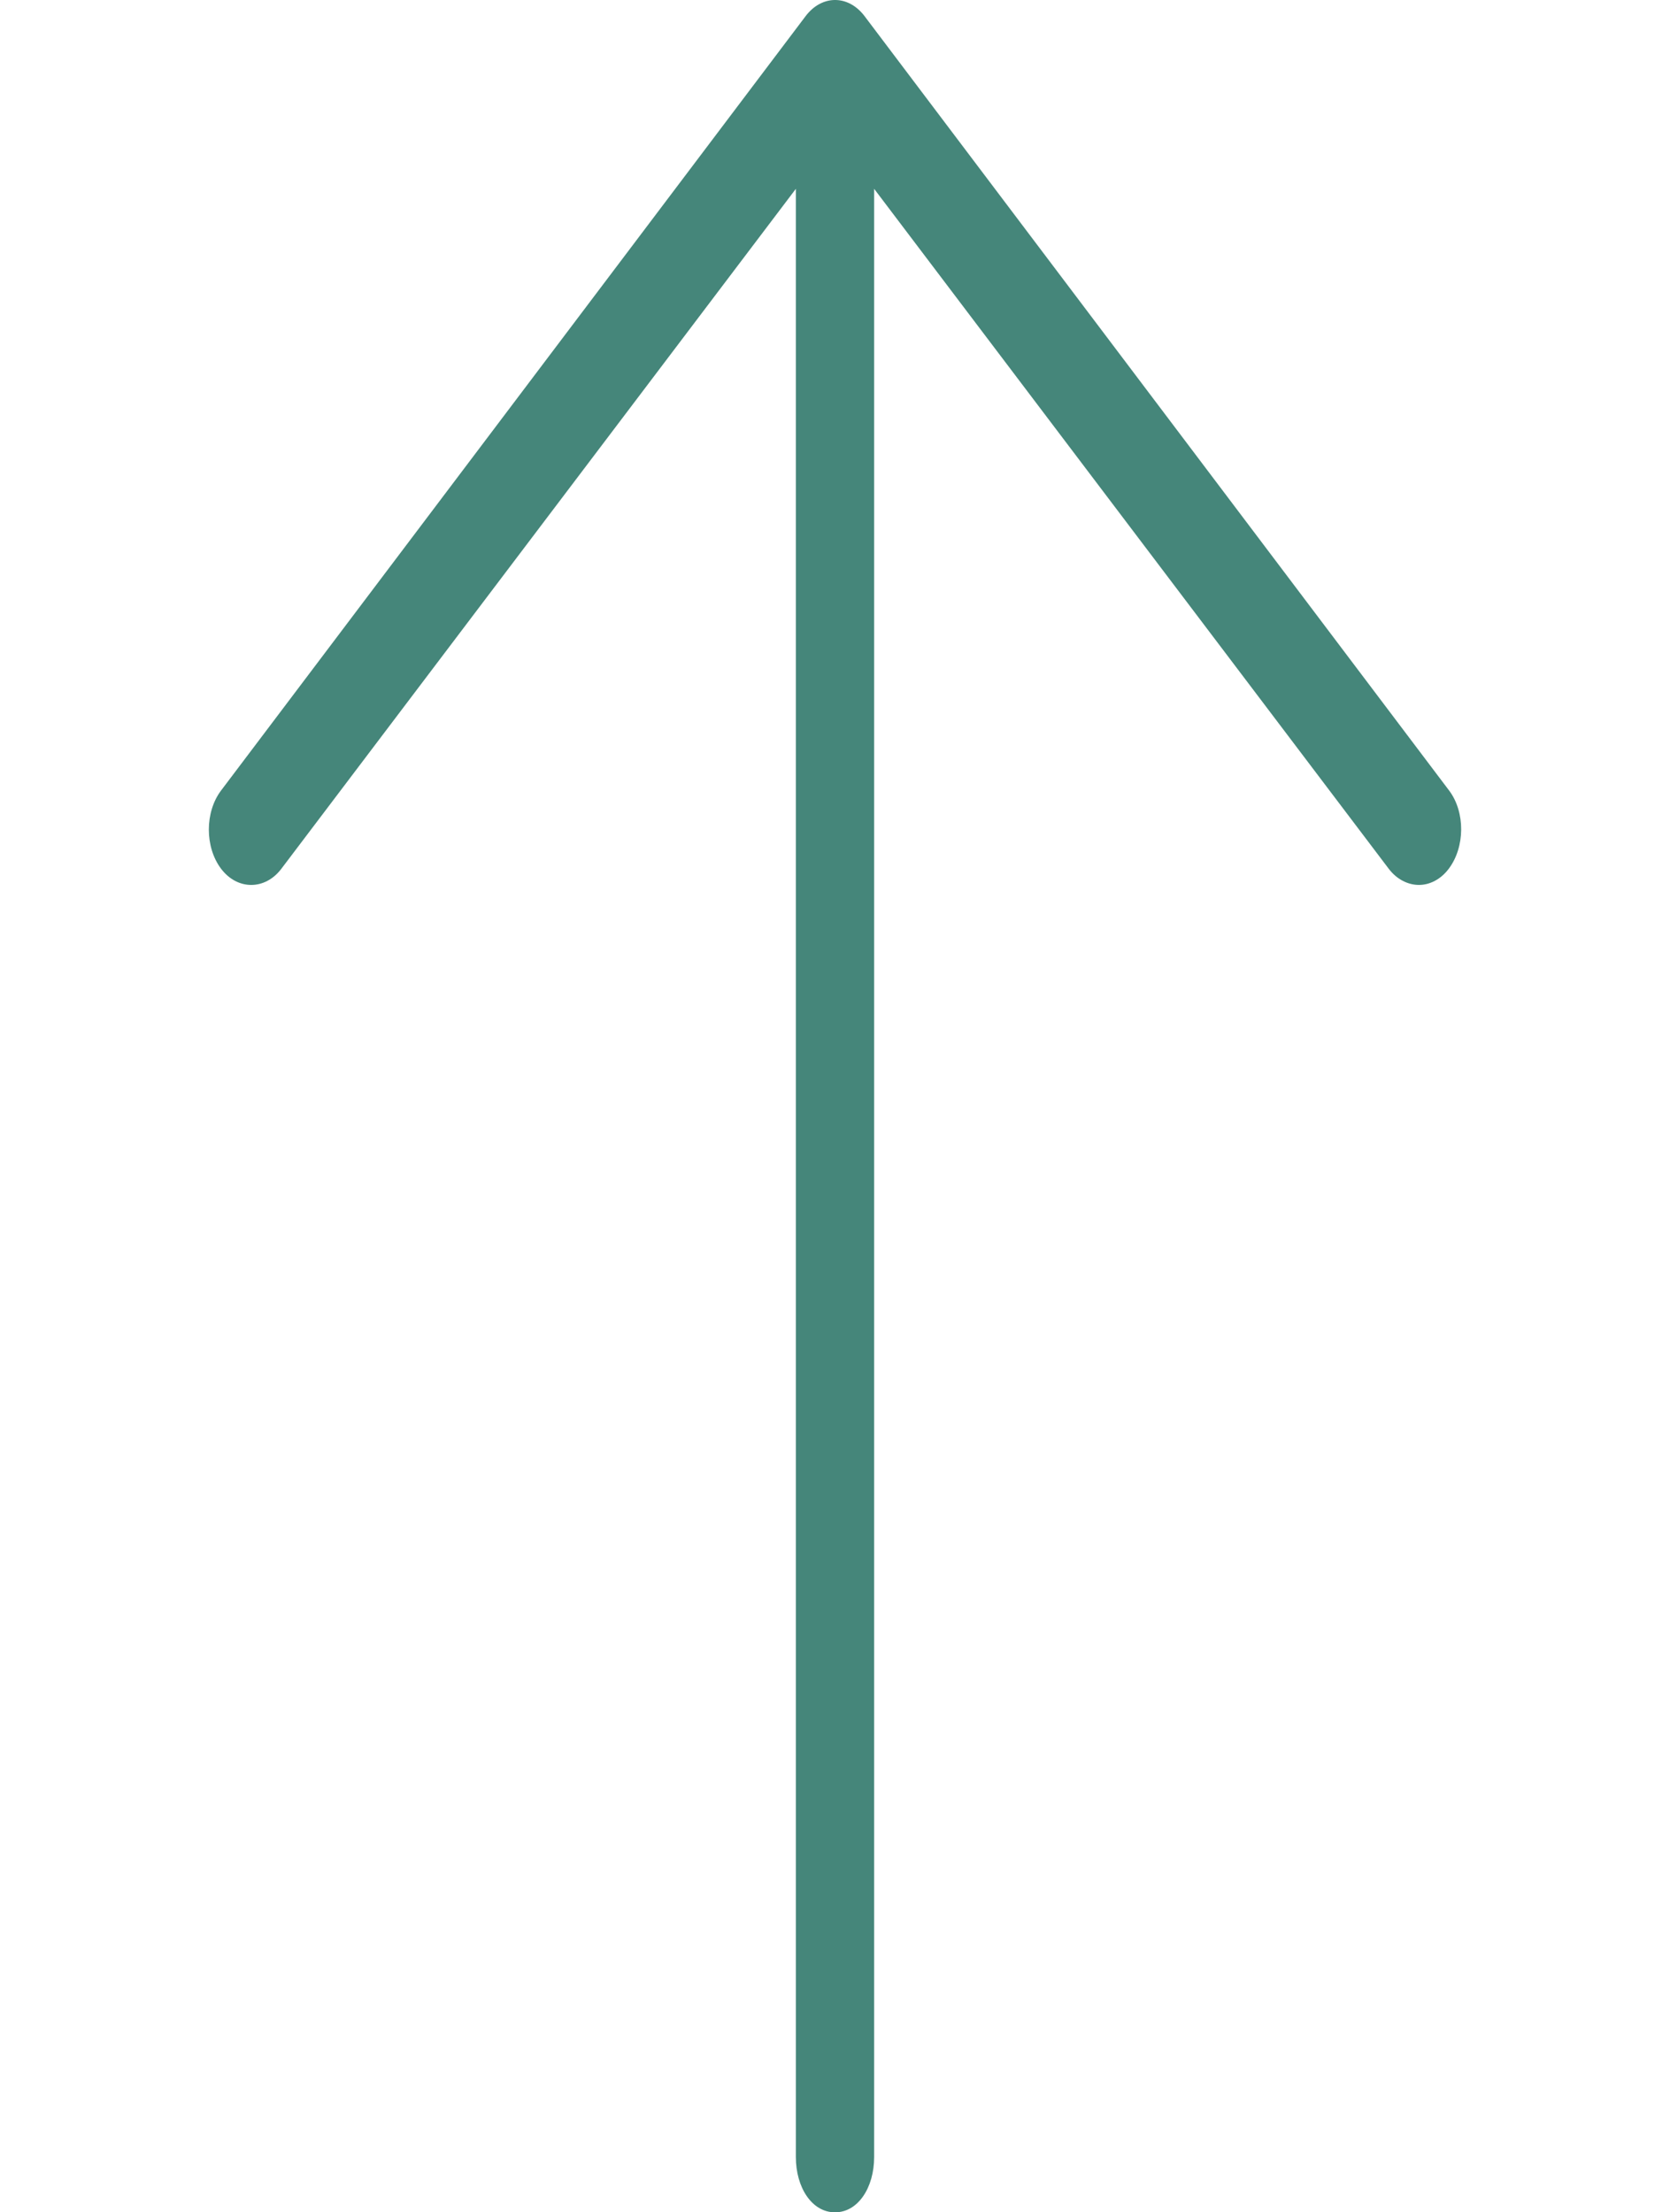 <svg width="80" height="106" fill="none" xmlns="http://www.w3.org/2000/svg"><path d="M69.418 37.876l-28-37.1c-.781-1.035-2.047-1.035-2.828 0l-28 37.1c-.781 1.035-.781 2.713 0 3.748.781 1.035 2.107 1.035 2.889 0L38.125 9.047v94.303c0 1.464.77 2.65 1.875 2.65s1.875-1.186 1.875-2.65V9.047l24.65 32.577c.391.518.935.776 1.447.776s1.04-.258 1.43-.776c.781-1.035.797-2.713.016-3.748z" fill="#45867A"/></svg>